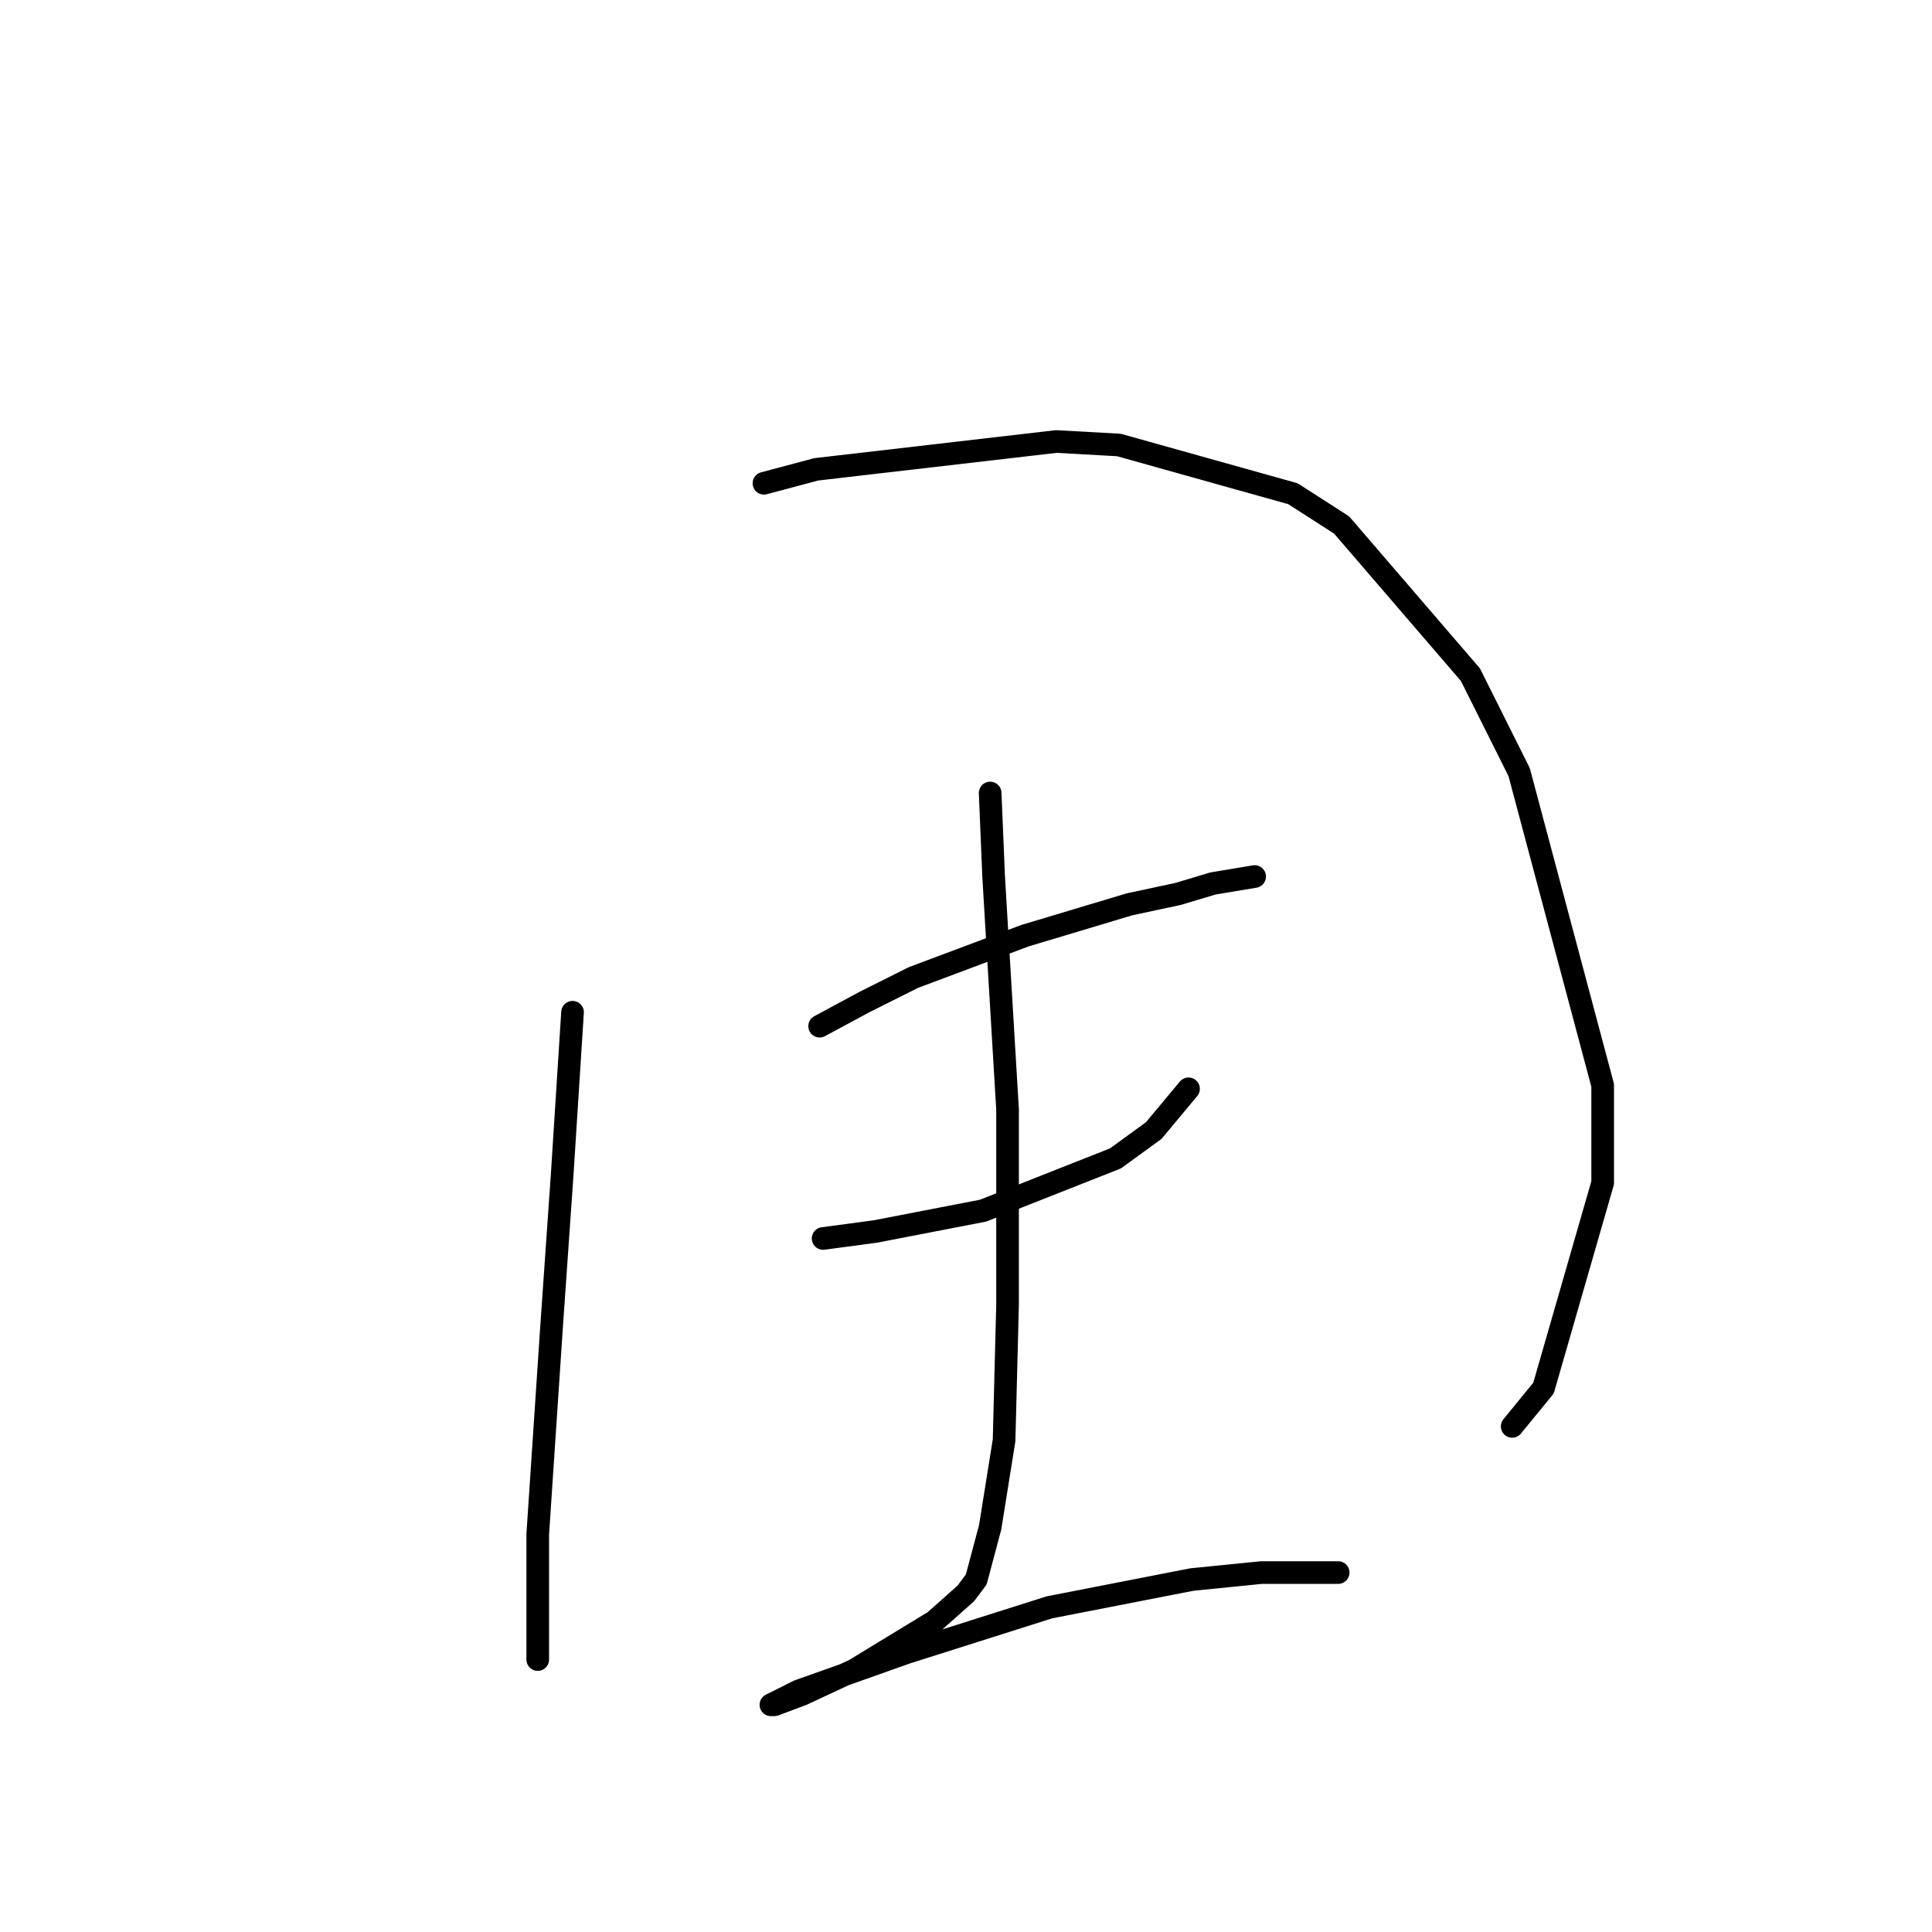 <?xml version="1.0" standalone="no"?>
    <svg width="256" height="256" xmlns="http://www.w3.org/2000/svg" version="1.1">
    <polyline stroke="black" stroke-width="3" stroke-linecap="round" fill="transparent" stroke-linejoin="round" points="75.865 134.129 74.481 155.802 73.098 175.631 71.253 203.299 71.253 217.595 71.253 219.9 71.253 219.9 " />
        <polyline stroke="black" stroke-width="3" stroke-linecap="round" fill="transparent" stroke-linejoin="round" points="101.227 64.036 108.144 62.191 139.963 58.502 148.263 58.963 171.32 65.419 177.776 69.569 194.838 89.398 201.294 102.31 212.362 143.813 212.362 156.724 204.522 183.932 200.372 189.004 200.372 189.004 " />
        <polyline stroke="black" stroke-width="3" stroke-linecap="round" fill="transparent" stroke-linejoin="round" points="108.605 135.973 114.6 132.745 121.056 129.517 135.813 123.984 149.647 119.833 156.103 118.45 160.714 117.067 166.248 116.144 166.248 116.144 " />
        <polyline stroke="black" stroke-width="3" stroke-linecap="round" fill="transparent" stroke-linejoin="round" points="109.067 164.103 115.984 163.18 130.279 160.414 147.802 153.496 152.875 149.807 157.486 144.274 157.486 144.274 " />
        <polyline stroke="black" stroke-width="3" stroke-linecap="round" fill="transparent" stroke-linejoin="round" points="131.201 105.077 131.662 116.144 133.507 147.041 133.507 172.864 133.046 190.849 131.201 202.377 129.357 209.294 127.973 211.139 123.823 214.828 113.217 221.284 106.3 224.512 102.611 225.895 102.15 225.895 105.839 224.051 120.134 218.978 139.041 212.983 157.947 209.294 167.17 208.372 177.315 208.372 177.315 208.372 " />
        </svg>